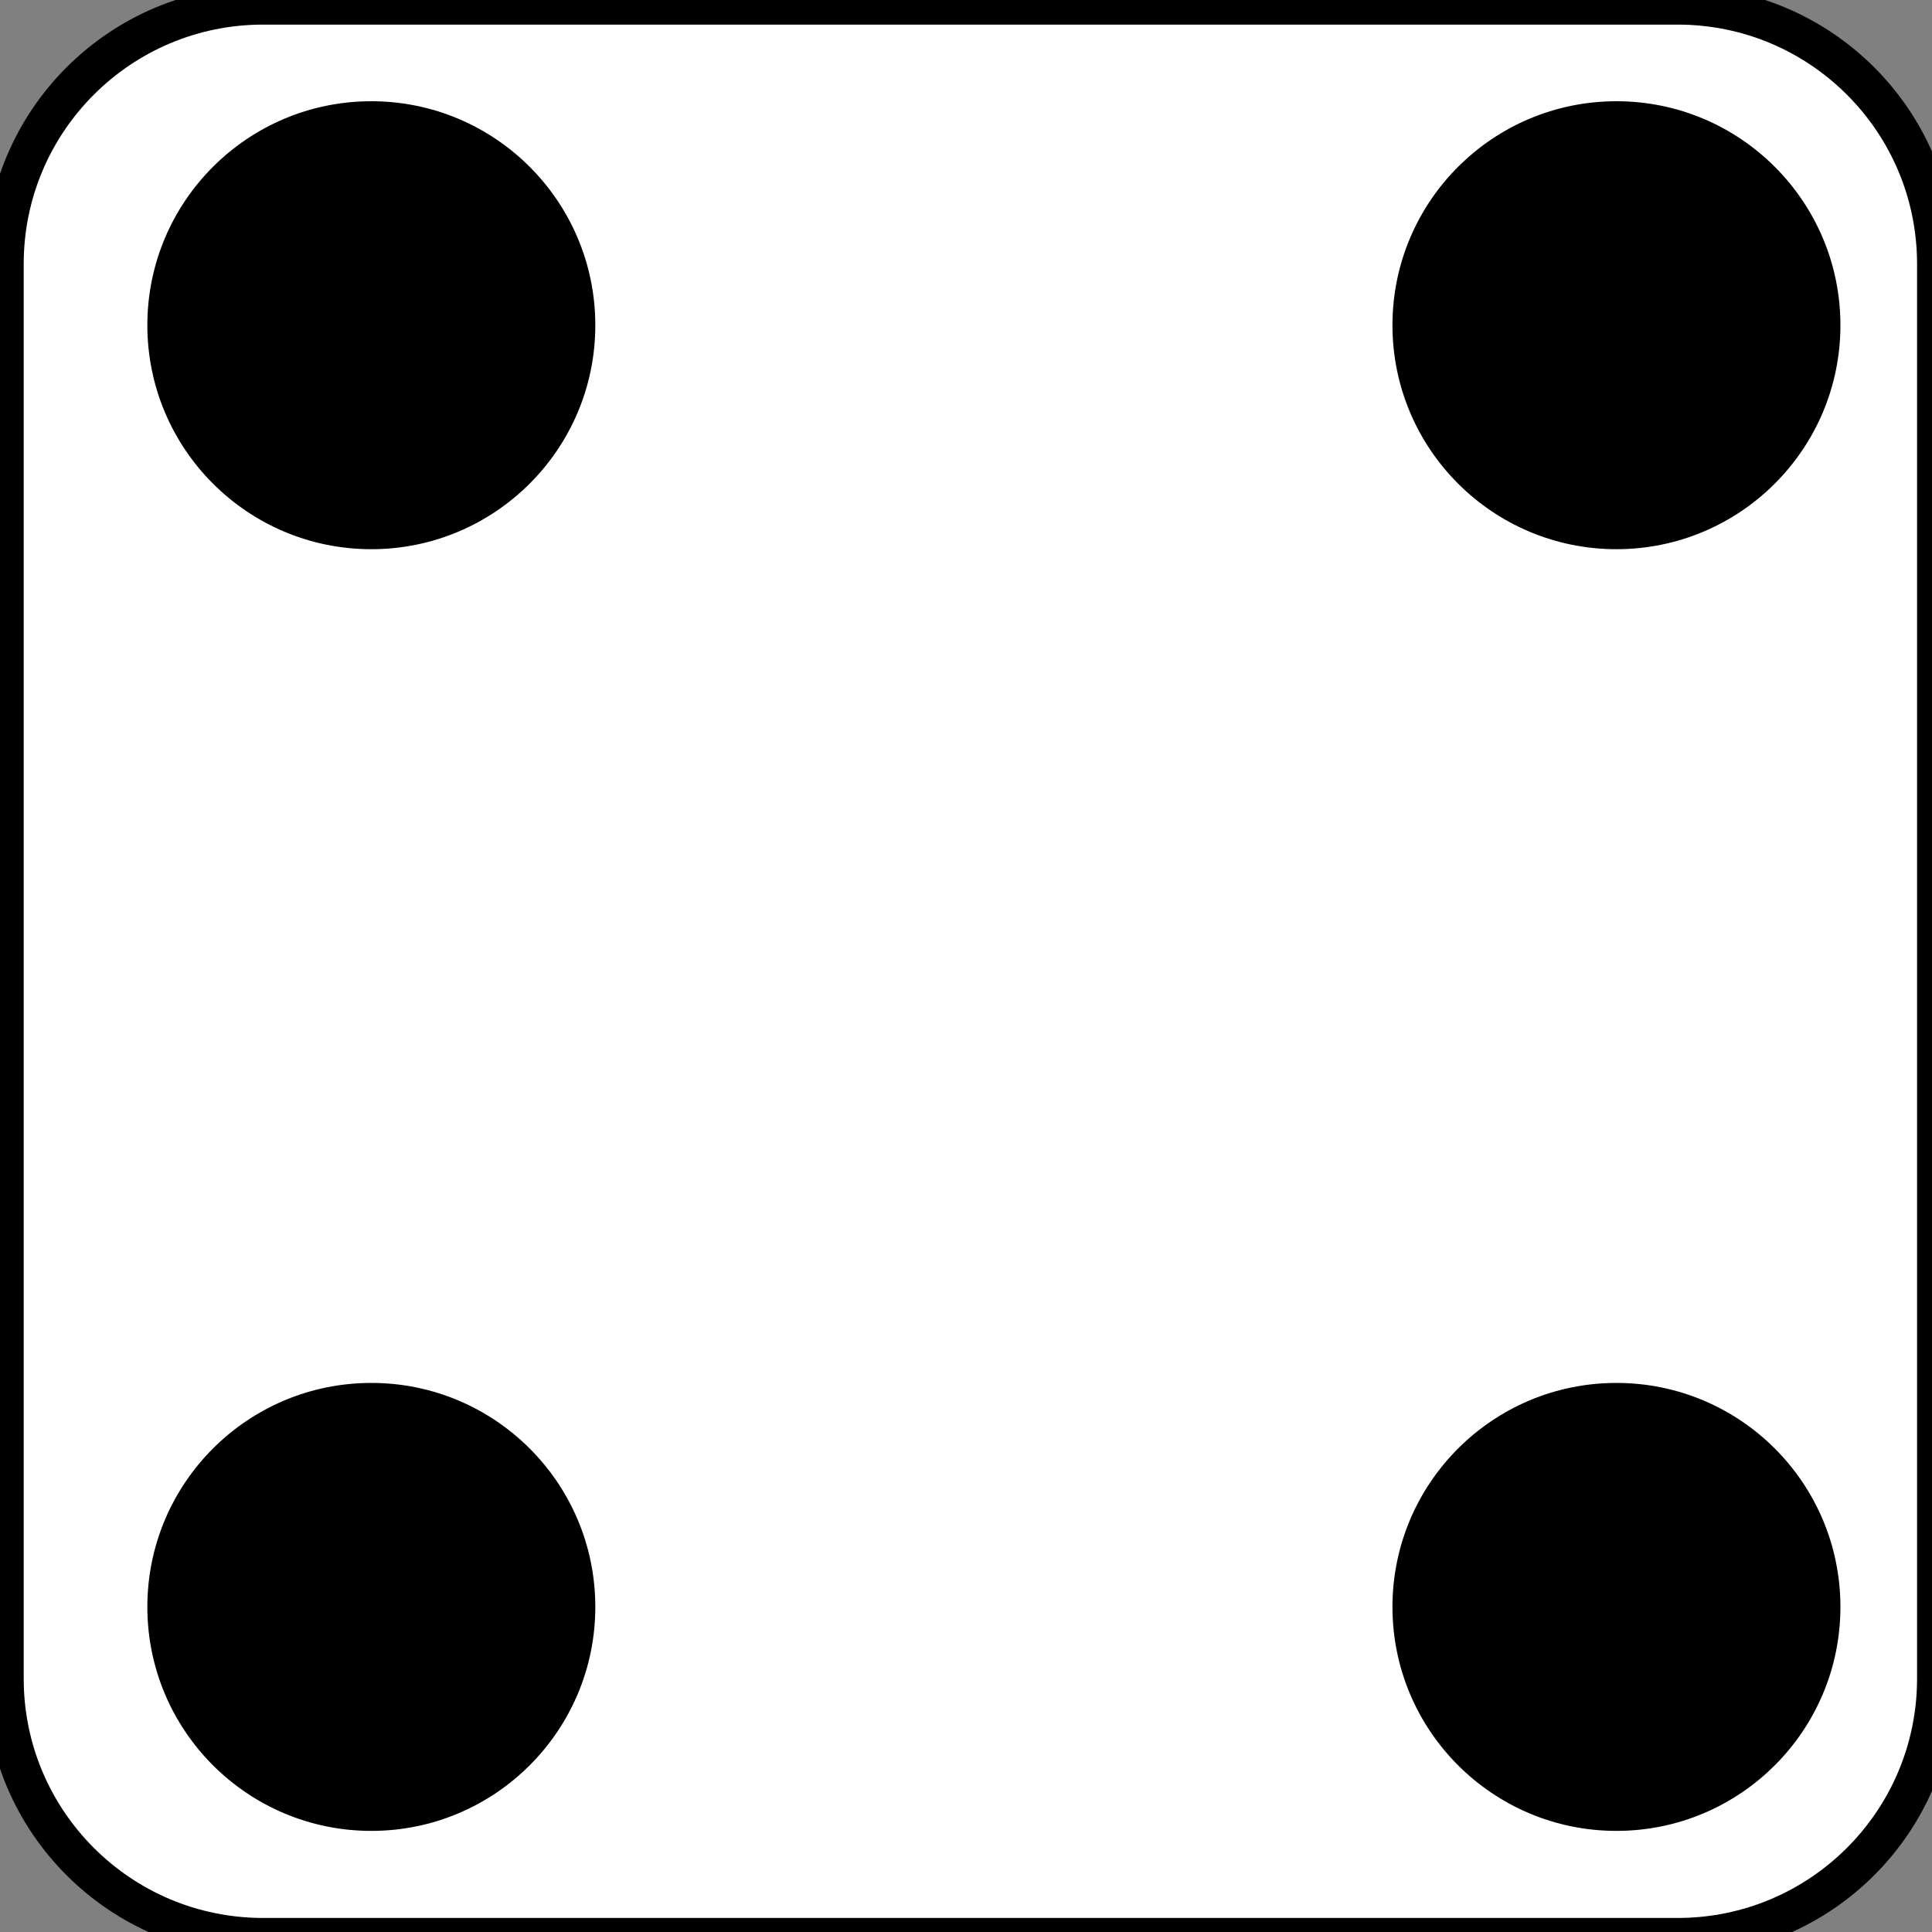 <?xml version="1.0" encoding="utf-8"?>
<!-- Generator: Adobe Illustrator 27.9.0, SVG Export Plug-In . SVG Version: 6.00 Build 0)  -->
<svg version="1.1" id="Layer_1" xmlns="http://www.w3.org/2000/svg" xmlns:xlink="http://www.w3.org/1999/xlink" x="0px" y="0px"
	 viewBox="0 0 150 150" style="enable-background:new 0 0 150 150;" xml:space="preserve">
<rect x="0" y="0" width="150" height="150" fill="#808080" stroke="none"/>
<style type="text/css">
	.st0{fill:#FFFFFF;stroke:#000000;stroke-width:3;stroke-miterlimit:10;}
	.st1{stroke:#000000;stroke-miterlimit:10;}
</style>
<g>
	<path class="st0" d="M130.25,150.41H20.43c-11.1,0-20.09-8.99-20.09-20.09V20.5c0-11.1,8.99-20.09,20.09-20.09h109.82
		c11.1,0,20.09,8.99,20.09,20.09v109.82C150.34,141.42,141.35,150.41,130.25,150.41z"/>
	<circle class="st1" cx="28.83" cy="124.76" r="16.89"/>
	<circle class="st1" cx="125.5" cy="25.25" r="16.89"/>
	<circle class="st1" cx="28.83" cy="25.25" r="16.89"/>
	<circle class="st1" cx="125.5" cy="124.76" r="16.89"/>
</g>
</svg>
